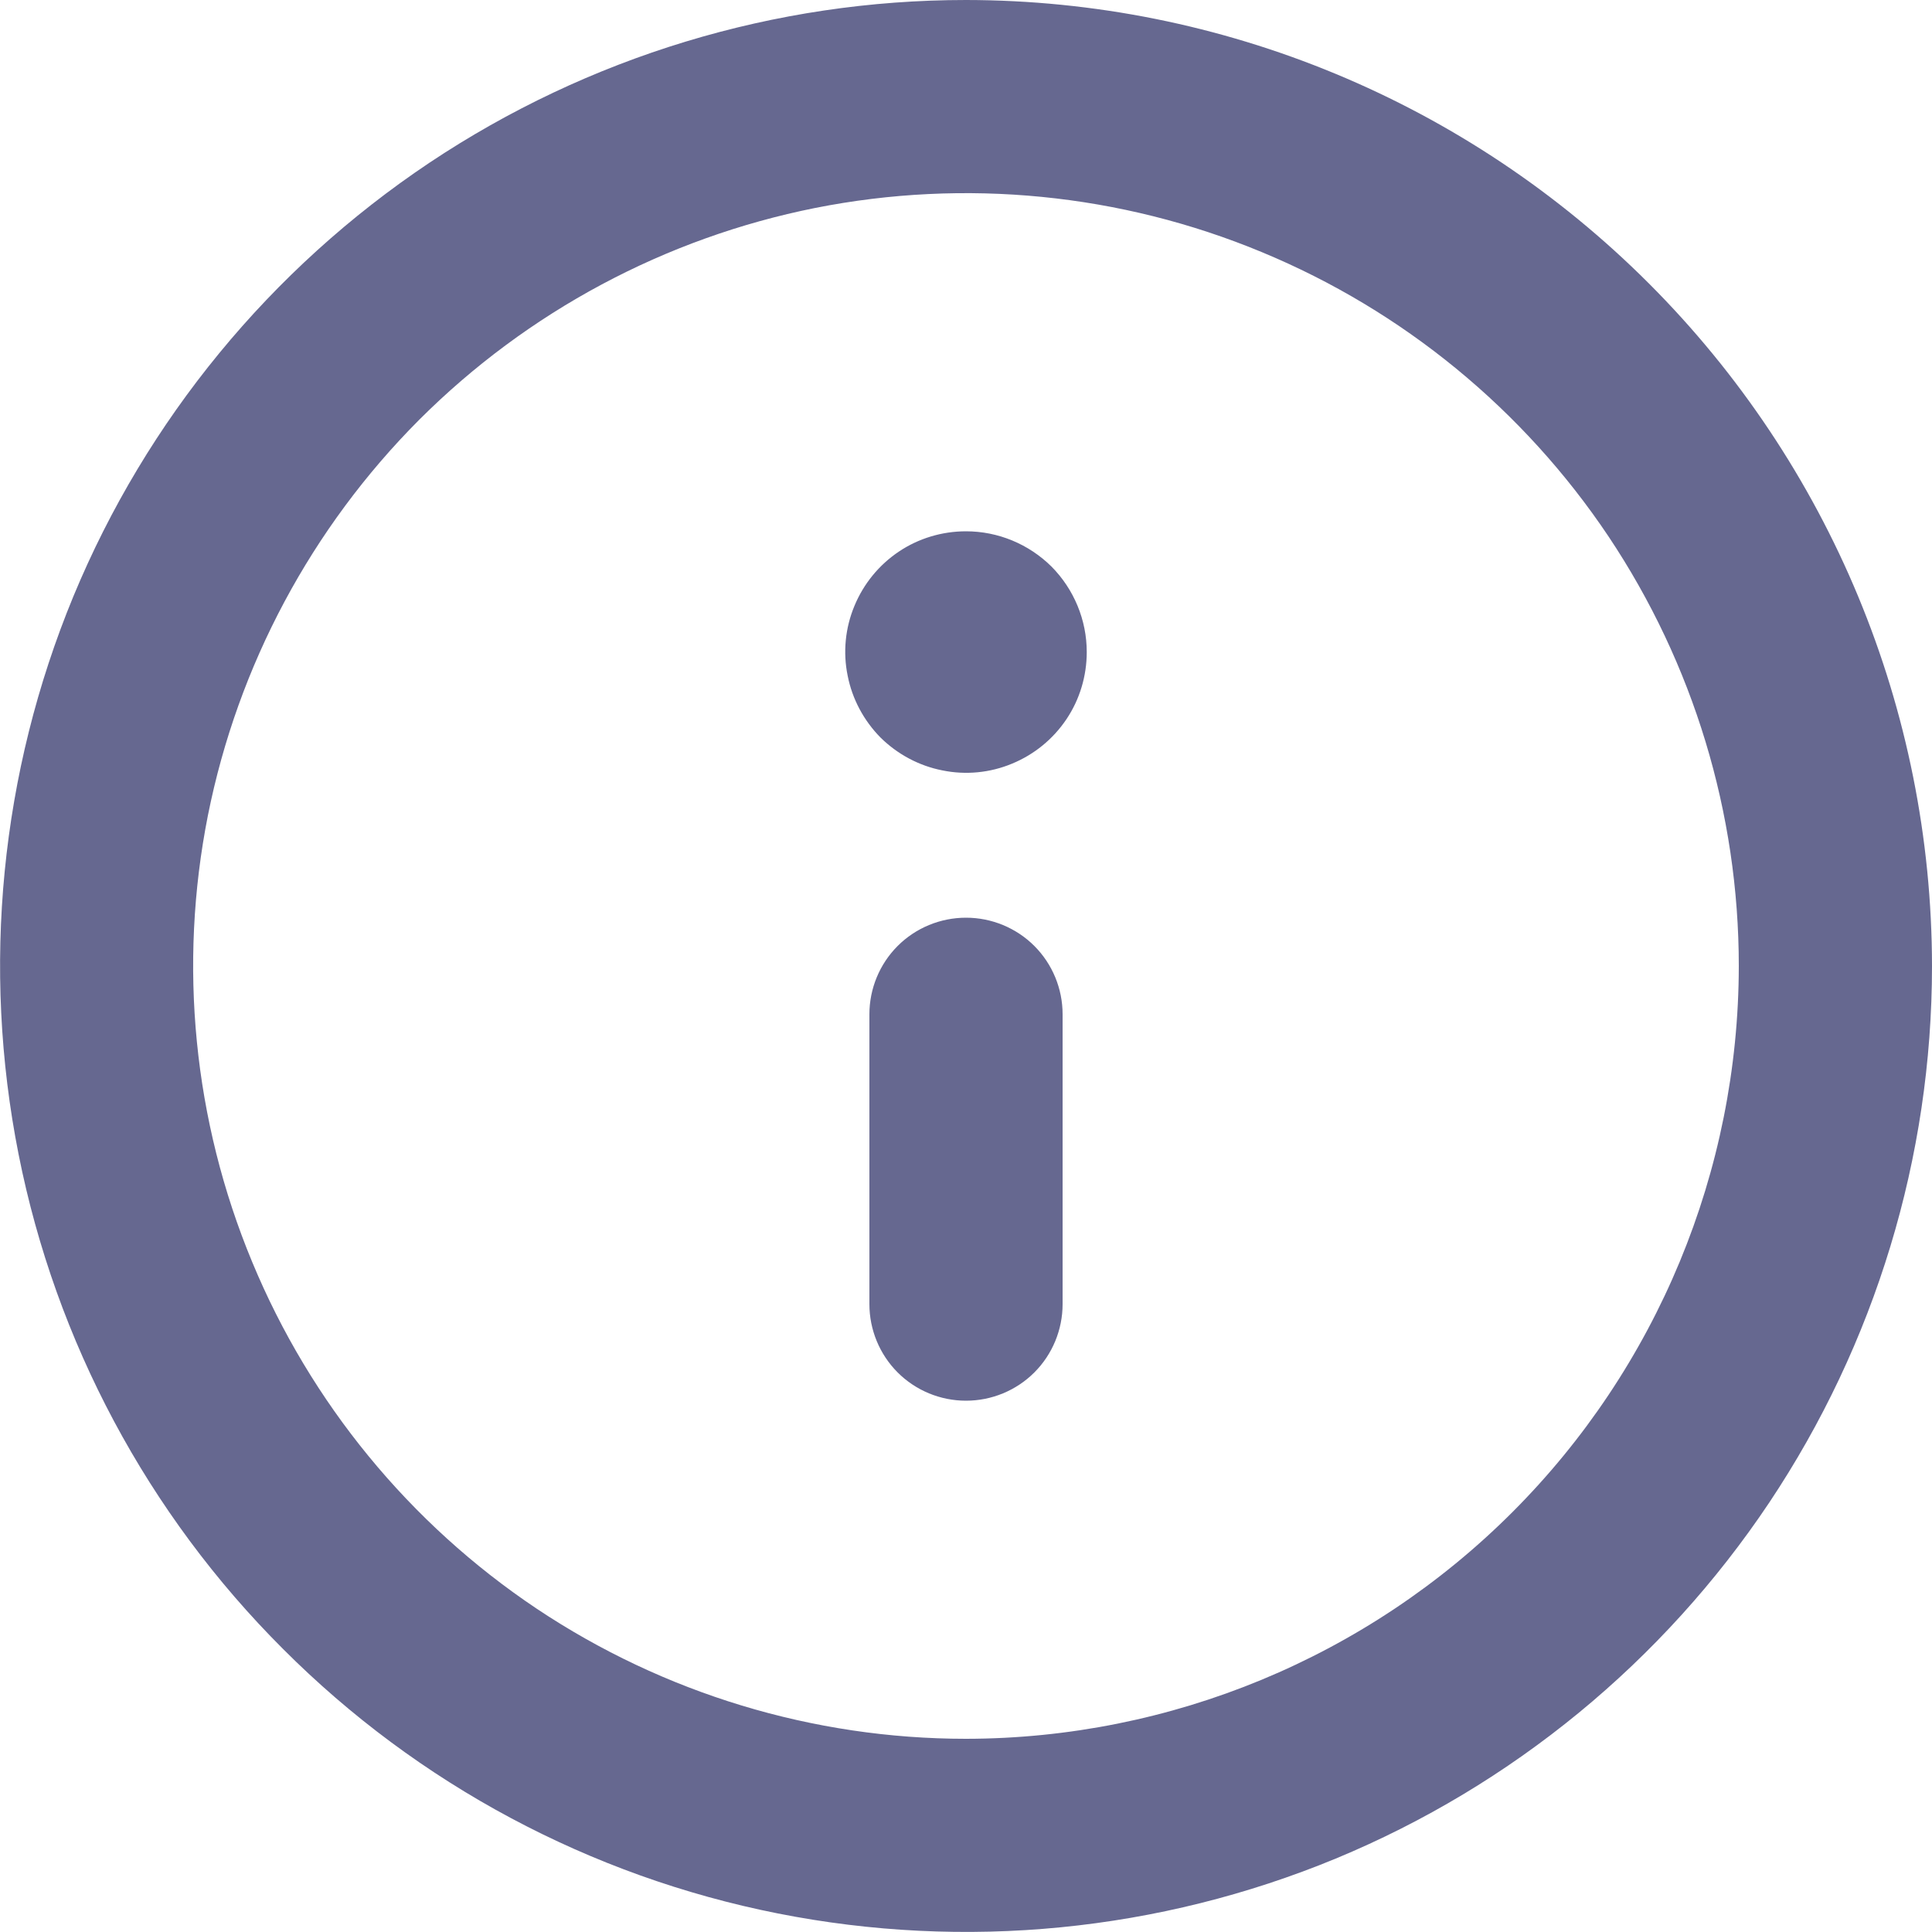 

<svg width="8" height="8" viewBox="0 0 8 8" fill="none" xmlns="http://www.w3.org/2000/svg">

<path d="M4 0C3.209 0 2.436 0.235 1.778 0.674C1.12 1.114 0.607 1.738 0.304 2.469C0.002 3.2 -0.077 4.004 0.077 4.78C0.231 5.556 0.612 6.269 1.172 6.828C1.731 7.388 2.444 7.769 3.22 7.923C3.996 8.077 4.8 7.998 5.531 7.696C6.262 7.393 6.886 6.88 7.326 6.222C7.765 5.564 8 4.791 8 4C7.999 2.939 7.577 1.923 6.827 1.173C6.077 0.423 5.061 0.001 4 0ZM4 7.2C3.367 7.2 2.748 7.012 2.222 6.661C1.696 6.309 1.286 5.809 1.044 5.225C0.801 4.64 0.738 3.996 0.861 3.376C0.985 2.755 1.29 2.185 1.737 1.737C2.185 1.29 2.755 0.985 3.376 0.861C3.996 0.738 4.64 0.801 5.225 1.044C5.809 1.286 6.309 1.696 6.661 2.222C7.012 2.748 7.2 3.367 7.2 4C7.199 4.848 6.862 5.662 6.262 6.262C5.662 6.862 4.848 7.199 4 7.2ZM4 3.8C3.894 3.8 3.792 3.842 3.717 3.917C3.642 3.992 3.6 4.094 3.6 4.2V5.4C3.6 5.506 3.642 5.608 3.717 5.683C3.792 5.758 3.894 5.8 4 5.8C4.106 5.8 4.208 5.758 4.283 5.683C4.358 5.608 4.4 5.506 4.4 5.4V4.2C4.4 4.094 4.358 3.992 4.283 3.917C4.208 3.842 4.106 3.8 4 3.8ZM4 2.2C3.901 2.2 3.804 2.229 3.722 2.284C3.64 2.339 3.576 2.417 3.538 2.509C3.5 2.6 3.49 2.701 3.51 2.798C3.529 2.895 3.577 2.984 3.646 3.054C3.716 3.123 3.805 3.171 3.902 3.19C3.999 3.21 4.1 3.2 4.191 3.162C4.283 3.124 4.361 3.06 4.416 2.978C4.471 2.896 4.5 2.799 4.5 2.7C4.5 2.567 4.447 2.44 4.354 2.346C4.26 2.253 4.133 2.2 4 2.2Z" fill="#666890"/>

</svg>


